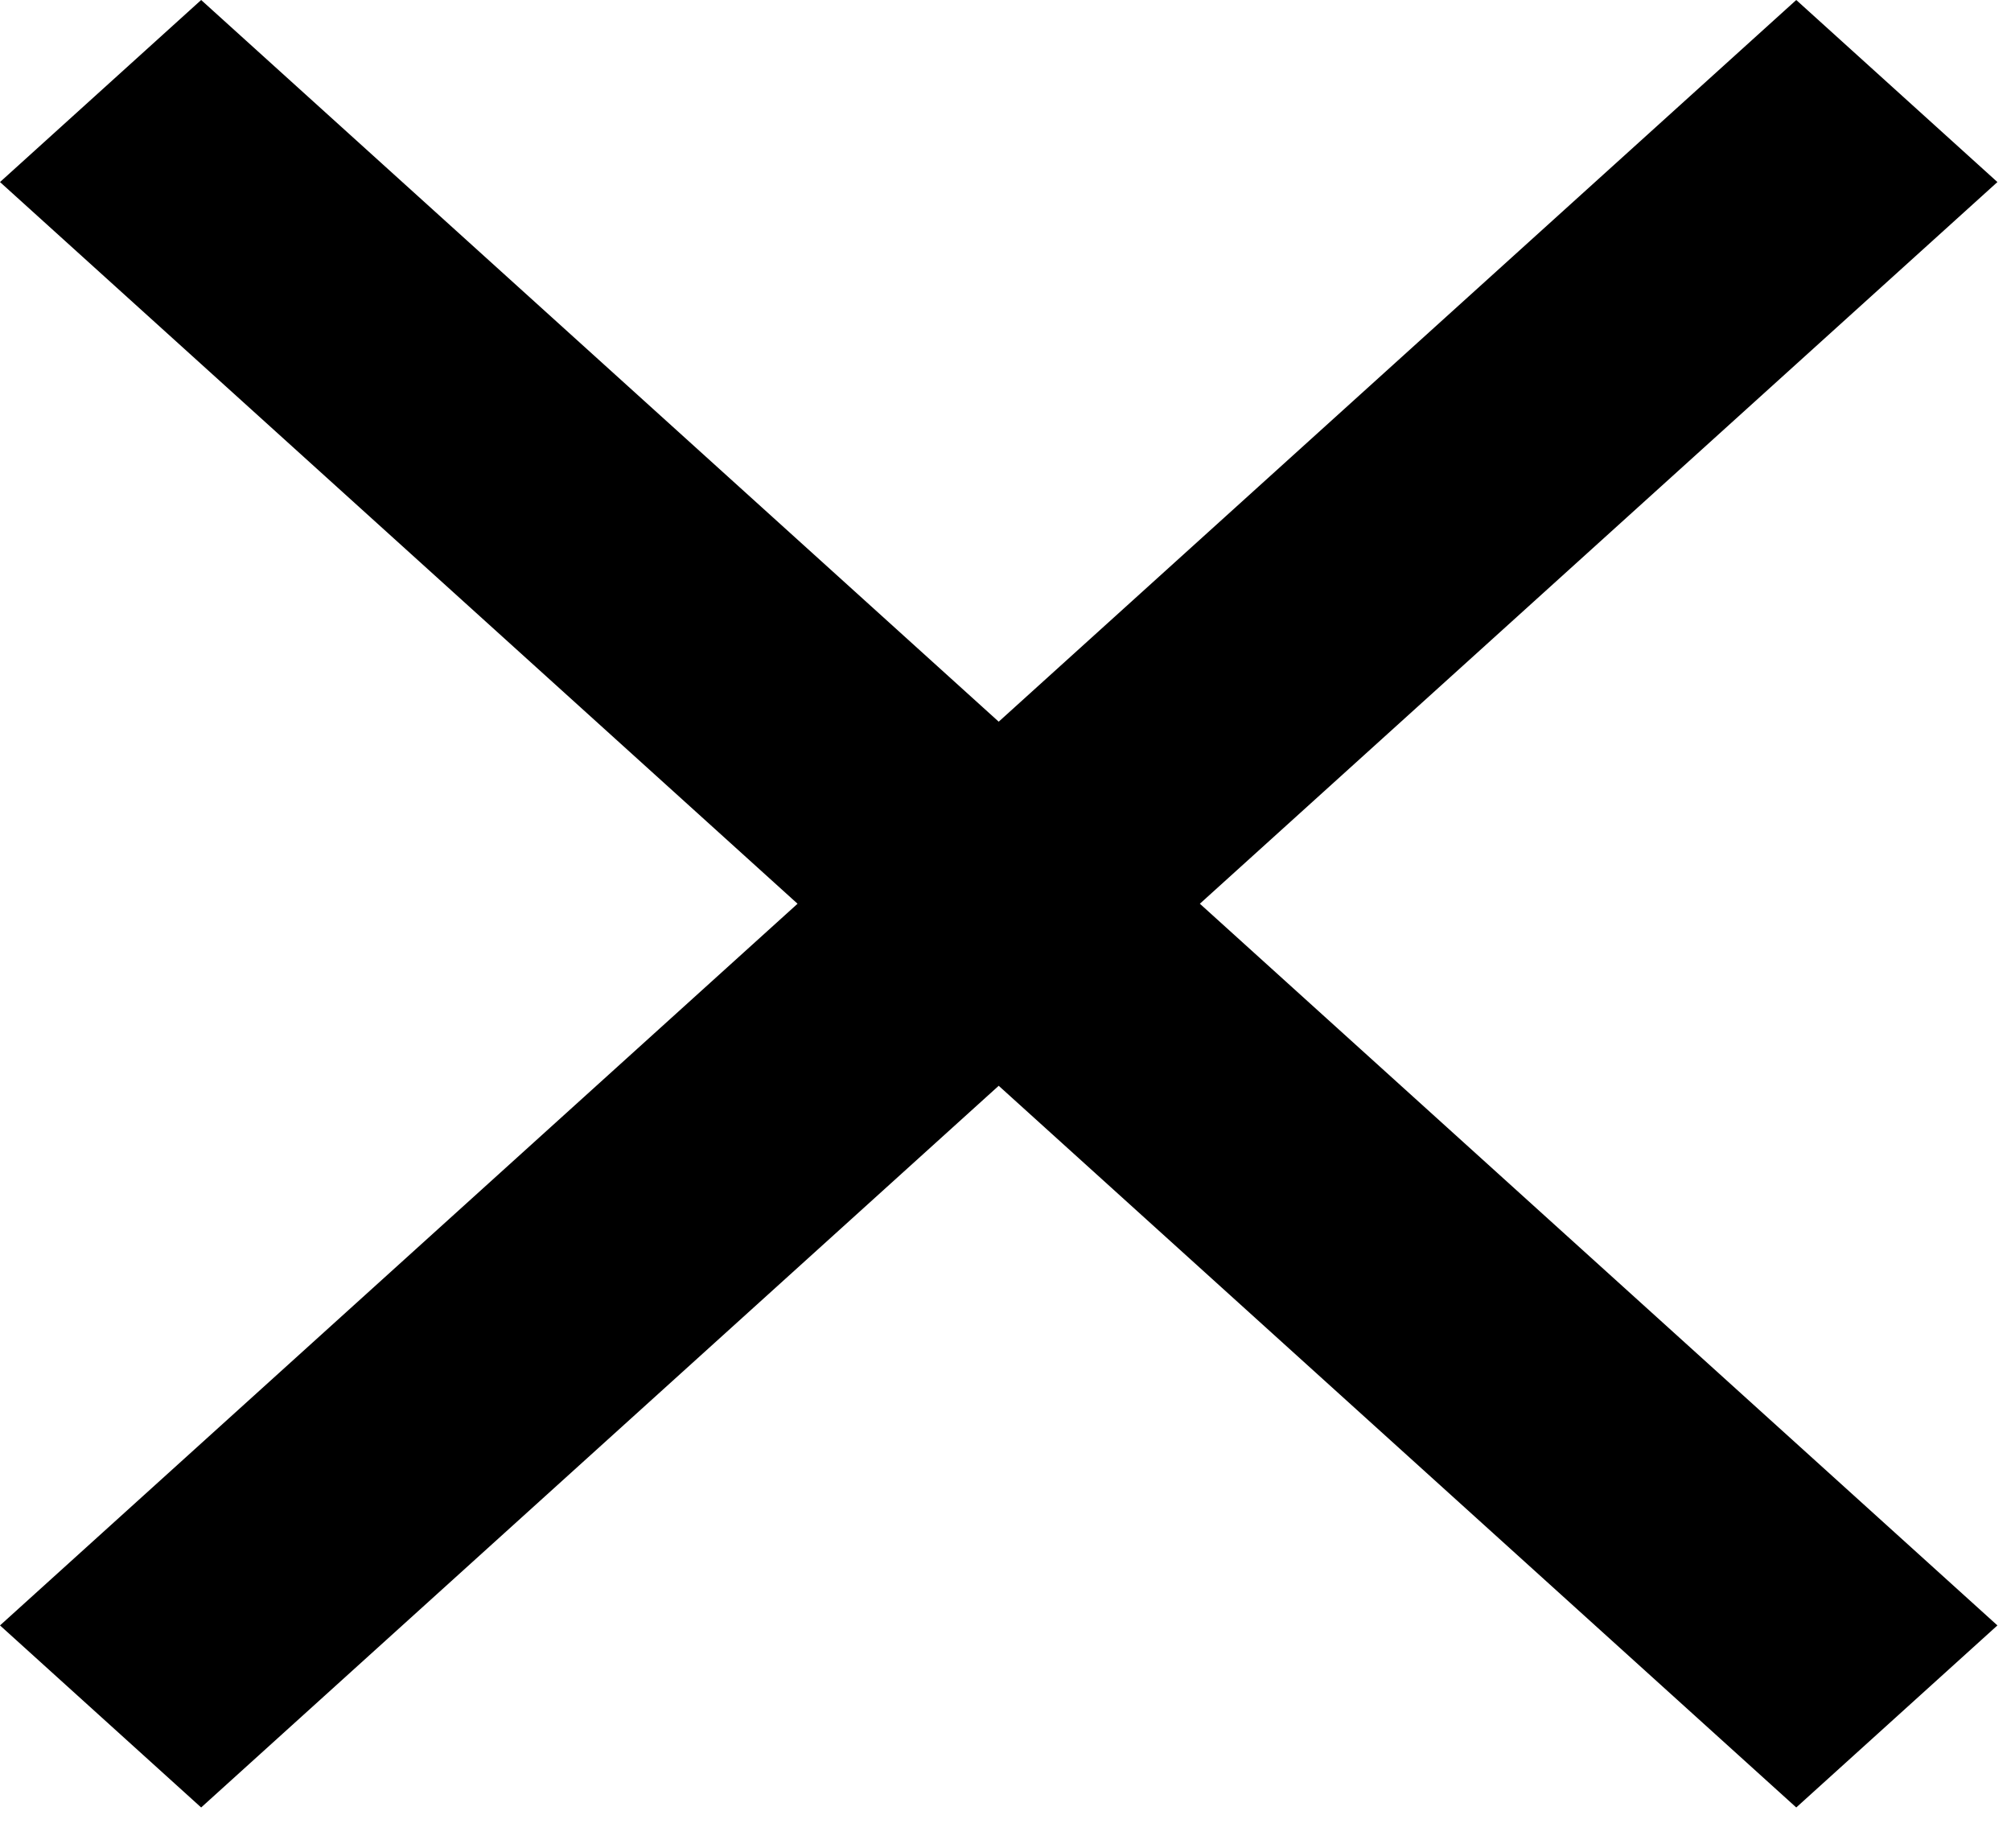 <svg width="37" height="34" viewBox="0 0 37 34" fill="none" xmlns="http://www.w3.org/2000/svg">
<path d="M36.75 3.349L33.049 0L18.375 13.276L3.701 0L0 3.349L14.674 16.625L0 29.901L3.701 33.25L18.375 19.974L33.049 33.25L36.75 29.901L22.076 16.625L36.75 3.349Z" fill="black"/>
</svg>
